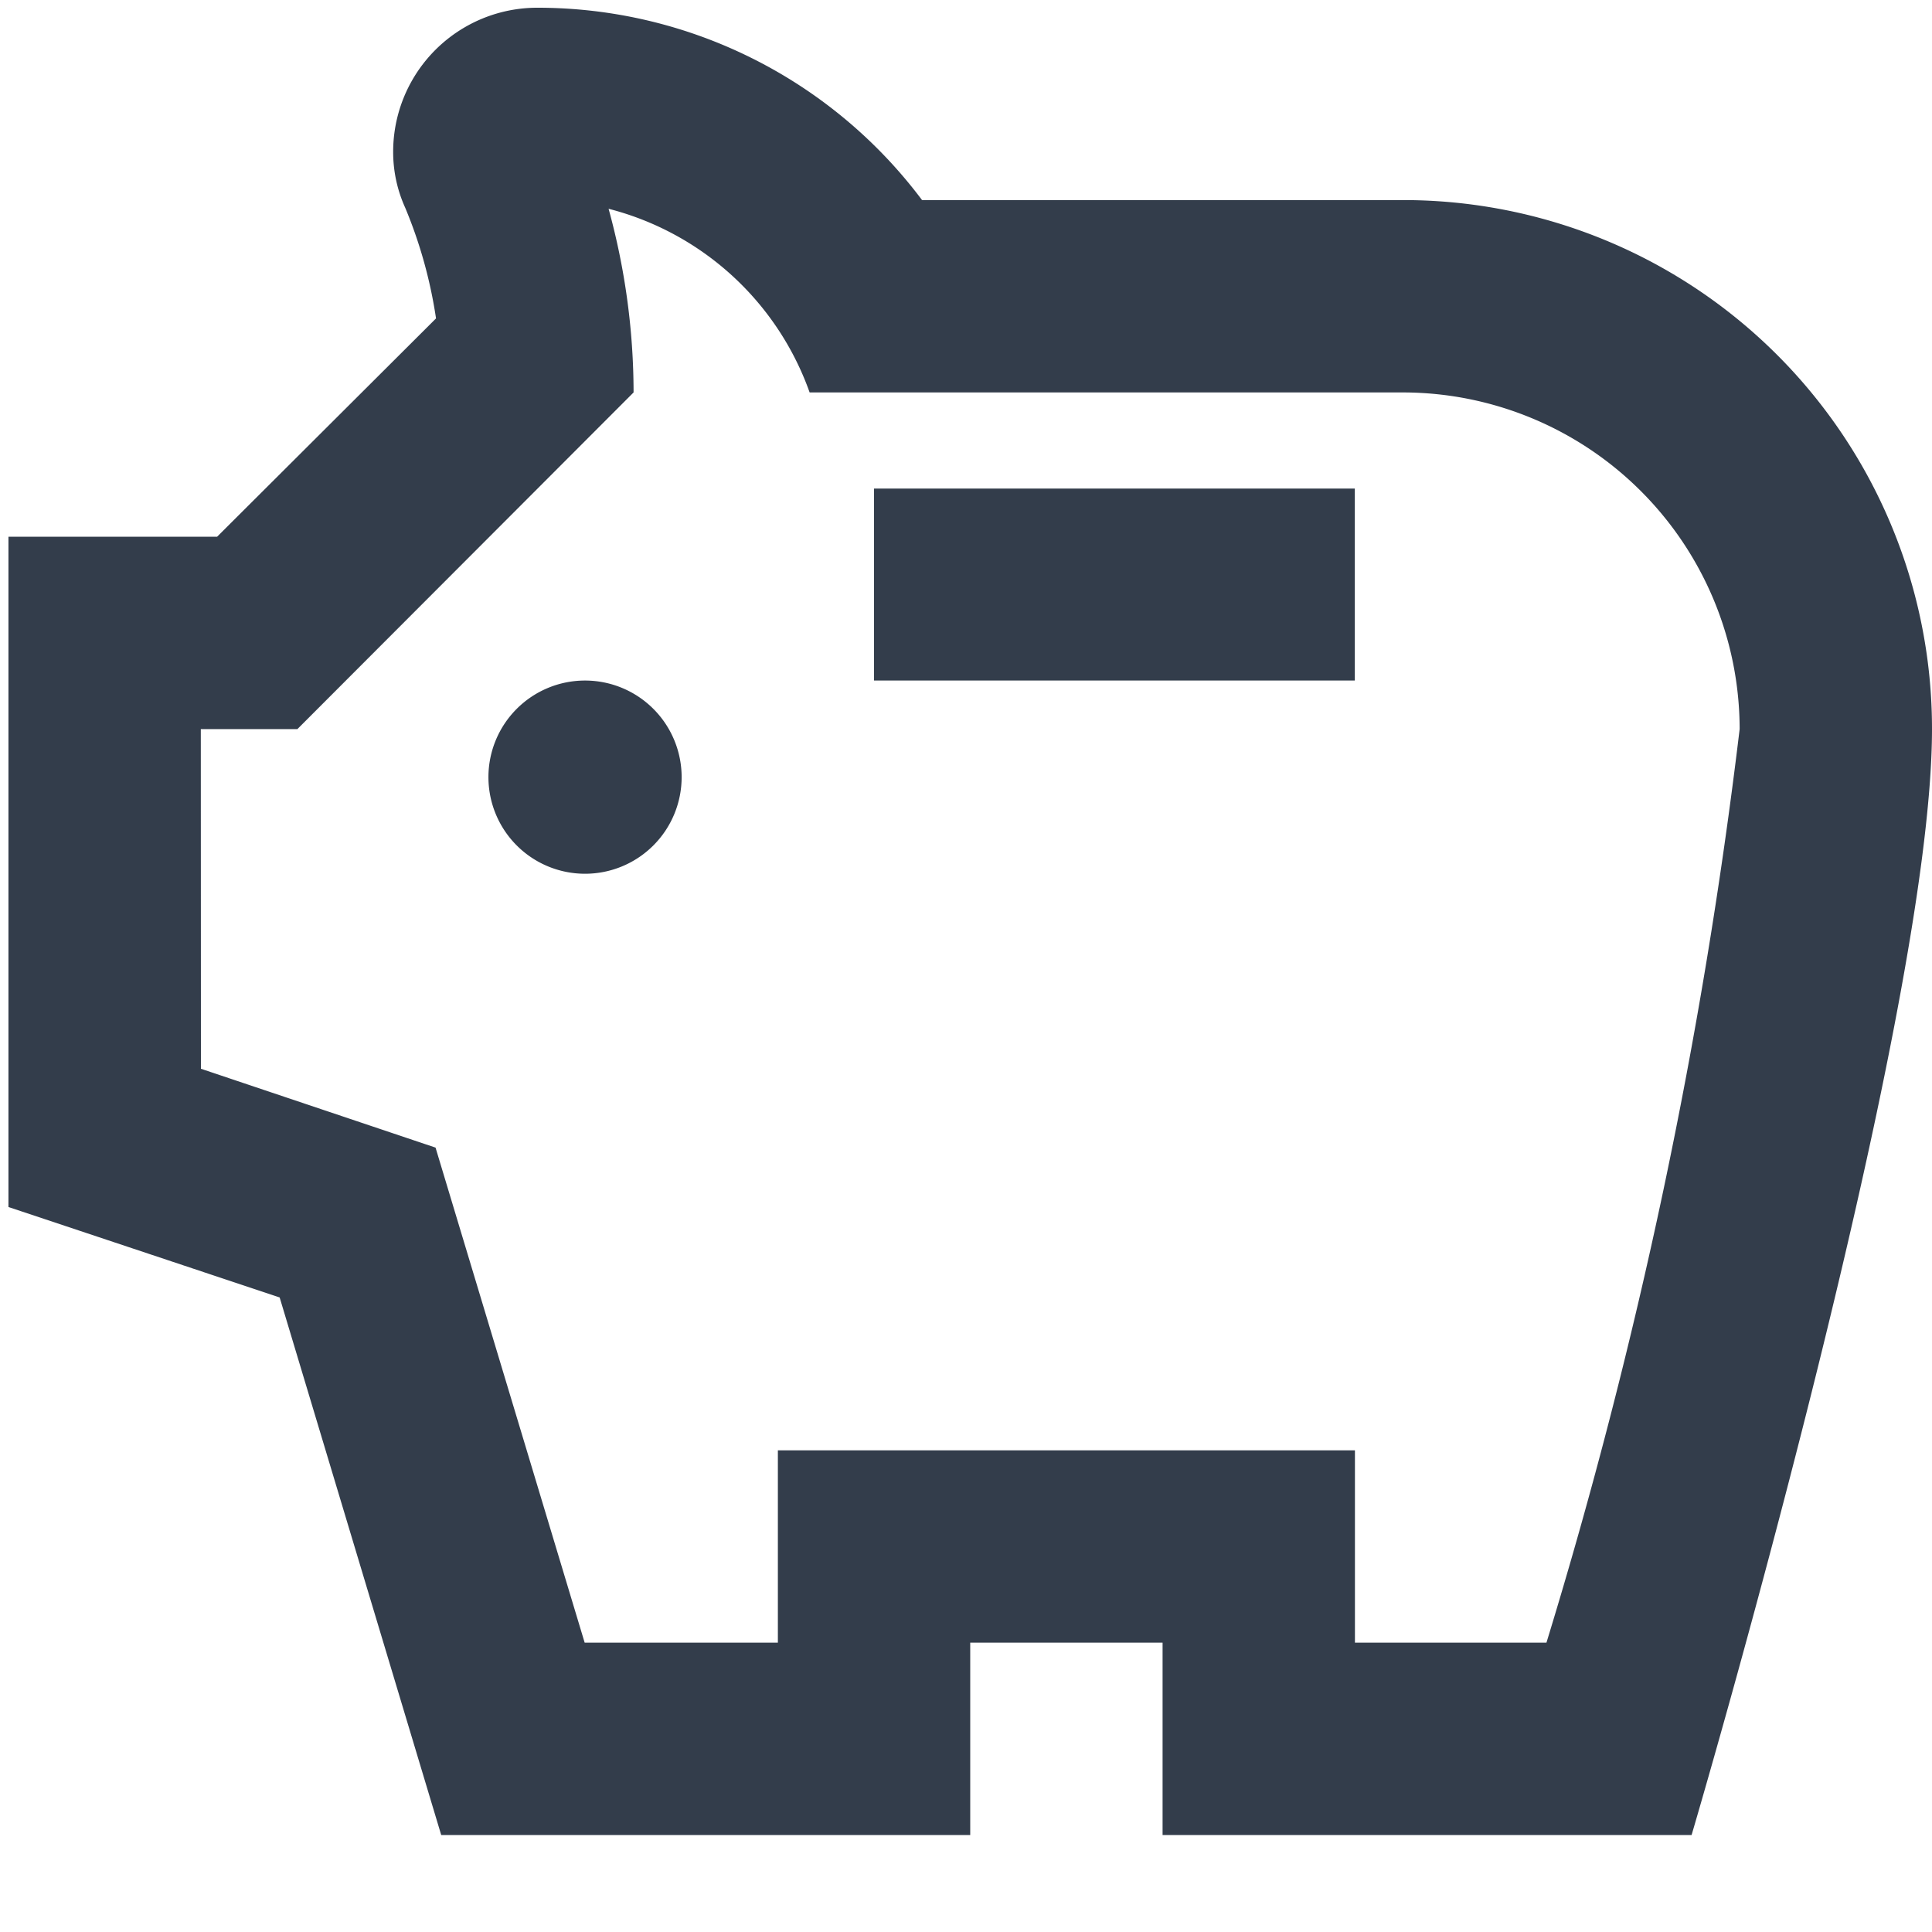 <svg xmlns="http://www.w3.org/2000/svg" width="16" height="16" viewBox="0 0 16 16"><g transform="translate(0 -0.07)"><rect width="16" height="16" transform="translate(0 0.07)" fill="none"/><g transform="translate(0.07 0.134)"><path d="M7.575,8.372a.8.8,0,1,0-.8.8A.8.8,0,0,0,7.575,8.372Zm5.575-.8H9.168V5.982h3.982ZM2,6.381v5.551l2.246.749,1.338,4.452H9.965V15.54h1.593v1.593h4.381s1.991-6.738,1.991-9.159a4.378,4.378,0,0,0-4.381-4.381H9.566A3.978,3.978,0,0,0,6.381,2,1.193,1.193,0,0,0,5.186,3.195a1.116,1.116,0,0,0,.1.462,3.85,3.85,0,0,1,.255.916L3.728,6.381ZM3.593,7.974h.8L7.177,5.186A5.745,5.745,0,0,0,6.97,3.665,2.4,2.4,0,0,1,8.635,5.186h4.914a2.791,2.791,0,0,1,2.788,2.788,43.52,43.52,0,0,1-1.6,7.566H13.151V13.947H8.372V15.54h-1.6l-1.235-4.1-1.943-.653Z" transform="translate(-2 -2)" fill="#333d4b"/></g></g></svg>